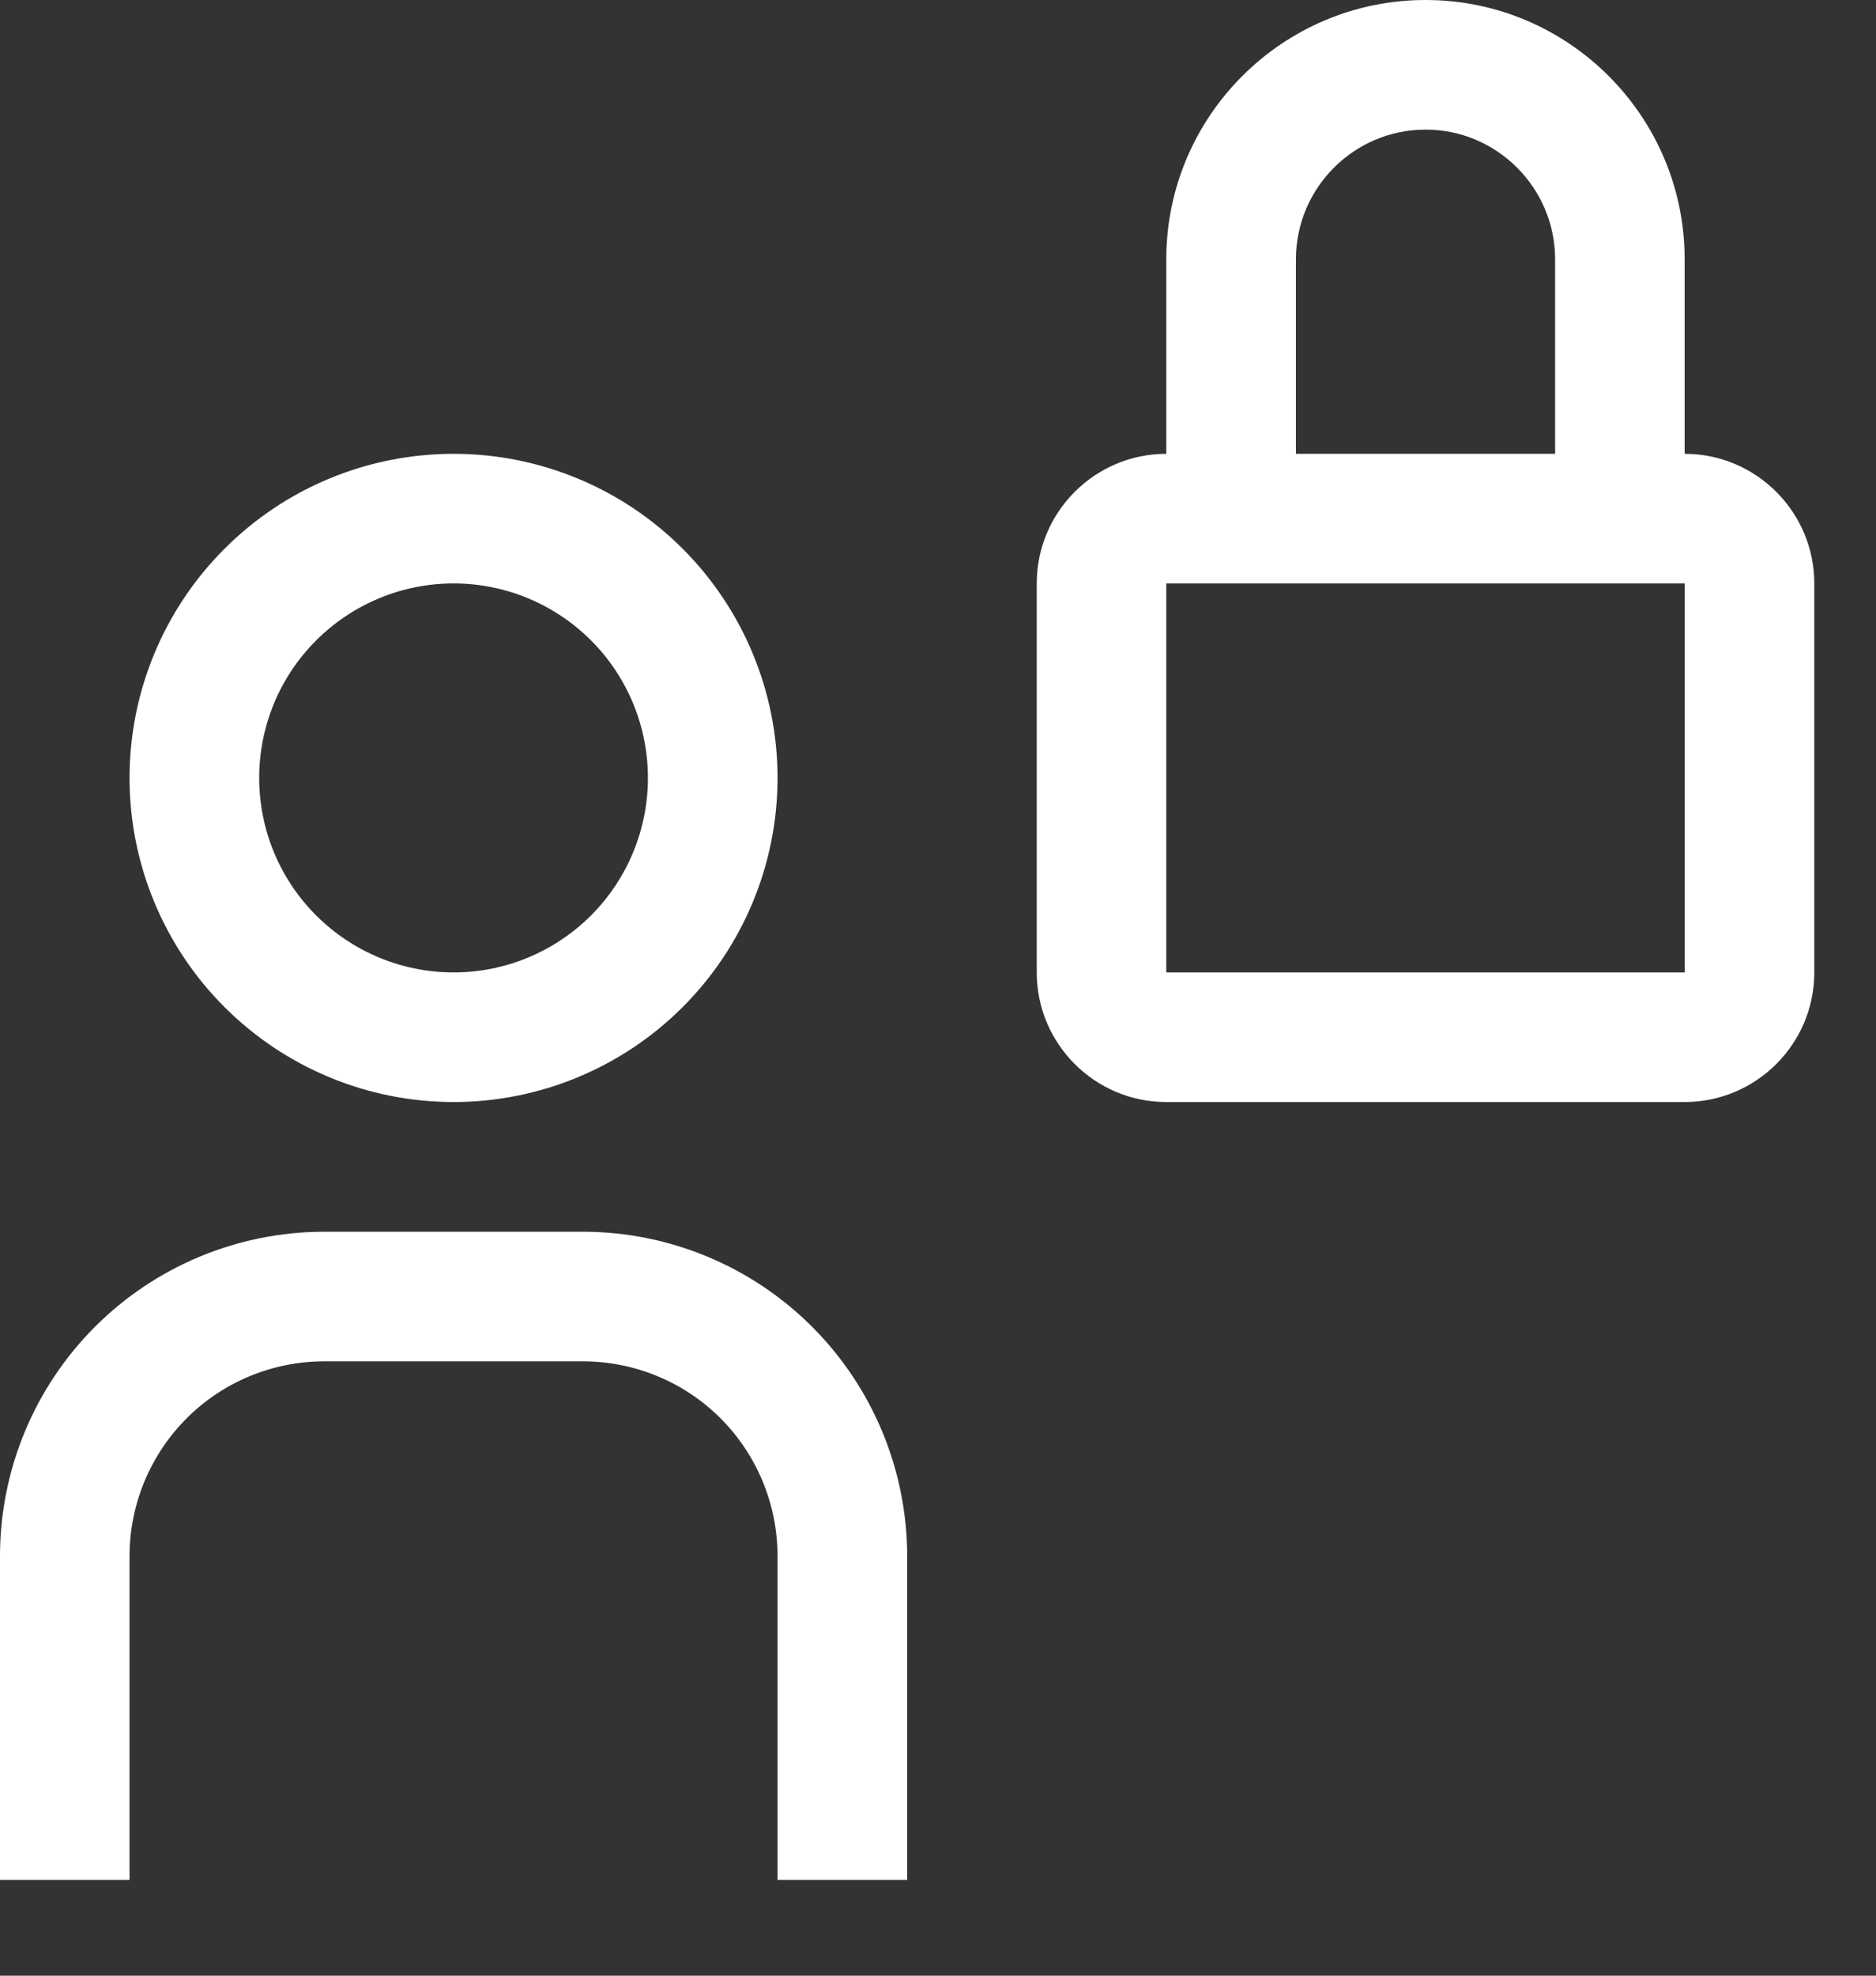 <svg width="19" height="20" viewBox="0 0 19 20" fill="none" xmlns="http://www.w3.org/2000/svg">
<rect x="0" y="0" width="19" height="20" fill="#333333" stroke="none"/>
<path d="M17.062 4.594V2.625C17.062 1.177 15.885 0 14.438 0C12.99 0 11.812 1.177 11.812 2.625V4.594C11.089 4.594 10.5 5.183 10.5 5.906V9.844C10.5 10.568 11.089 11.156 11.812 11.156H17.062C17.786 11.156 18.375 10.568 18.375 9.844V5.906C18.375 5.183 17.786 4.594 17.062 4.594ZM13.125 2.625C13.125 1.902 13.714 1.312 14.438 1.312C15.161 1.312 15.75 1.902 15.75 2.625V4.594H13.125V2.625ZM11.812 9.844V5.906H17.062V9.844H11.812ZM9.188 19.031H7.875V15.75C7.874 15.228 7.667 14.728 7.298 14.358C6.929 13.989 6.428 13.782 5.906 13.781H3.281C2.759 13.782 2.259 13.989 1.89 14.358C1.521 14.728 1.313 15.228 1.312 15.75V19.031H0V15.75C0.001 14.88 0.347 14.046 0.962 13.431C1.577 12.816 2.411 12.47 3.281 12.469H5.906C6.776 12.47 7.61 12.816 8.225 13.431C8.84 14.046 9.186 14.88 9.188 15.75V19.031ZM4.594 5.906C5.116 5.906 5.617 6.114 5.986 6.483C6.355 6.852 6.562 7.353 6.562 7.875C6.562 8.397 6.355 8.898 5.986 9.267C5.617 9.636 5.116 9.844 4.594 9.844C4.072 9.844 3.571 9.636 3.202 9.267C2.832 8.898 2.625 8.397 2.625 7.875C2.625 7.353 2.832 6.852 3.202 6.483C3.571 6.114 4.072 5.906 4.594 5.906ZM4.594 4.594C3.724 4.594 2.889 4.939 2.274 5.555C1.658 6.17 1.312 7.005 1.312 7.875C1.312 8.745 1.658 9.58 2.274 10.195C2.889 10.81 3.724 11.156 4.594 11.156C5.464 11.156 6.299 10.81 6.914 10.195C7.529 9.58 7.875 8.745 7.875 7.875C7.875 7.005 7.529 6.17 6.914 5.555C6.299 4.939 5.464 4.594 4.594 4.594Z" fill="white"/>
</svg>
